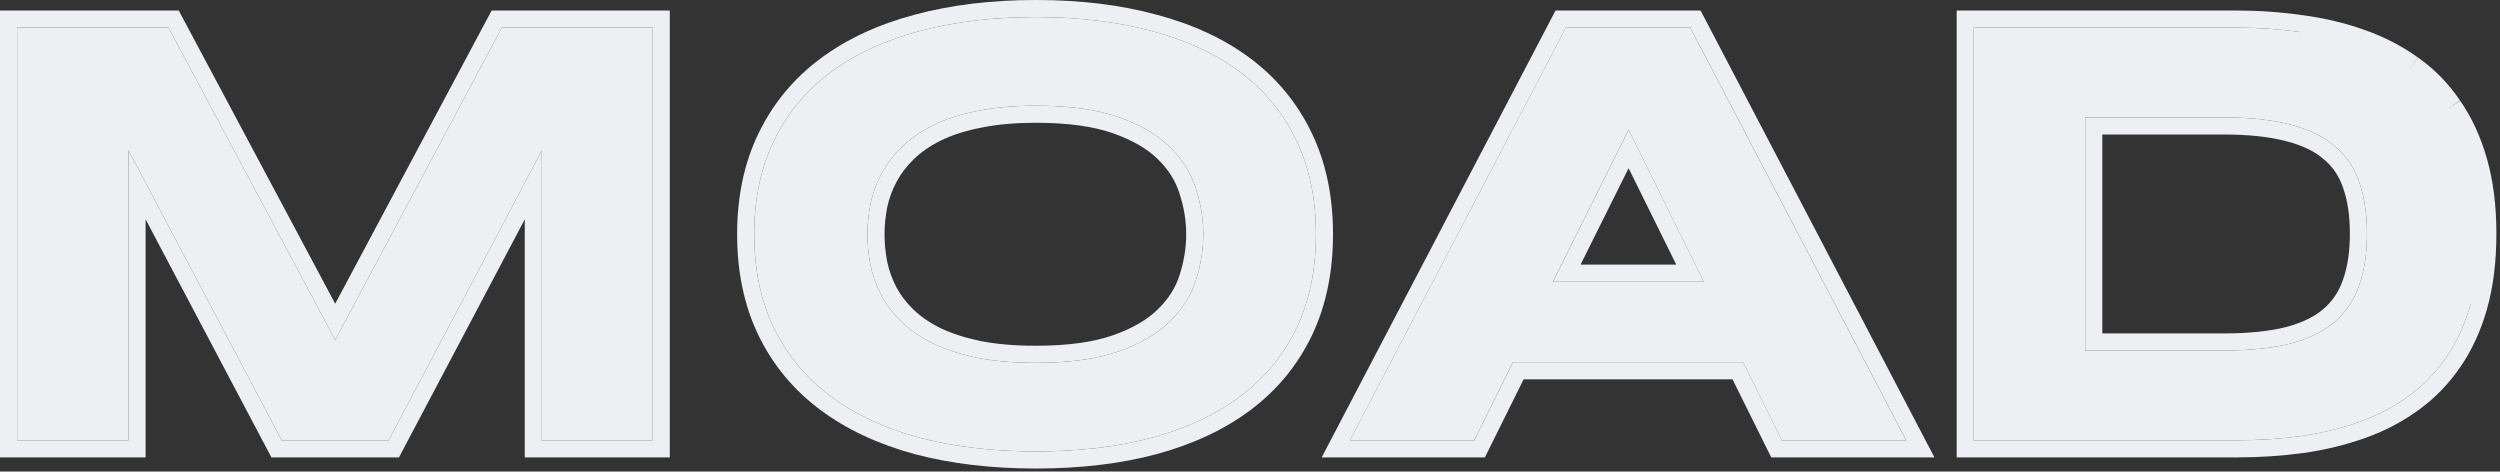<svg width="615" height="116" viewBox="0 0 615 116" fill="none" xmlns="http://www.w3.org/2000/svg">
<rect x="0" y="0" width="615" height="116" fill="#333333" stroke="none"/>
<path d="M609.91 57.48C609.91 63.982 609.196 69.771 607.767 74.845C606.338 79.869 604.319 84.254 601.708 87.998C599.146 91.742 596.043 94.919 592.397 97.53C588.801 100.141 584.786 102.234 580.353 103.811C575.919 105.387 571.141 106.545 566.017 107.284C560.894 107.973 555.549 108.318 549.983 108.318H485.548V6.789H549.835C555.401 6.789 560.746 7.159 565.87 7.897C570.993 8.587 575.771 9.72 580.205 11.296C584.688 12.873 588.752 14.967 592.397 17.578C596.043 20.139 599.146 23.317 601.708 27.11C604.319 30.854 606.338 35.238 607.767 40.263C609.196 45.287 609.91 51.026 609.91 57.48ZM582.274 57.48C582.274 52.603 581.634 48.366 580.353 44.77C579.121 41.174 577.101 38.218 574.294 35.903C571.535 33.538 567.914 31.79 563.431 30.657C558.948 29.474 553.48 28.883 547.027 28.883H512.962V86.224H547.027C553.48 86.224 558.948 85.658 563.431 84.525C567.914 83.342 571.535 81.569 574.294 79.204C577.101 76.79 579.121 73.785 580.353 70.189C581.634 66.593 582.274 62.357 582.274 57.48Z" fill="#EEEFF3"/>
<path d="M428.79 89.106H372.188L362.656 108.318H332.064L385.193 6.789H415.785L468.914 108.318H438.322L428.79 89.106ZM382.016 69.303H419.11L400.637 31.913L382.016 69.303Z" fill="#EEEFF3"/>
<path d="M323.718 57.628C323.718 66.347 322.117 74.057 318.915 80.756C315.713 87.407 311.132 92.973 305.171 97.456C299.21 101.939 291.969 105.338 283.446 107.654C274.973 109.92 265.441 111.053 254.85 111.053C244.258 111.053 234.677 109.92 226.105 107.654C217.583 105.338 210.317 101.939 204.307 97.456C198.297 92.973 193.666 87.407 190.415 80.756C187.164 74.057 185.538 66.347 185.538 57.628C185.538 48.908 187.164 41.224 190.415 34.573C193.666 27.874 198.297 22.282 204.307 17.799C210.317 13.317 217.583 9.942 226.105 7.676C234.677 5.361 244.258 4.203 254.85 4.203C265.441 4.203 274.973 5.361 283.446 7.676C291.969 9.942 299.21 13.317 305.171 17.799C311.132 22.282 315.713 27.874 318.915 34.573C322.117 41.224 323.718 48.908 323.718 57.628ZM296.008 57.628C296.008 53.835 295.393 50.066 294.161 46.322C292.979 42.529 290.836 39.13 287.732 36.125C284.678 33.12 280.491 30.681 275.17 28.809C269.85 26.938 263.077 26.002 254.85 26.002C249.332 26.002 244.48 26.445 240.293 27.332C236.106 28.169 232.485 29.351 229.431 30.878C226.376 32.406 223.815 34.204 221.746 36.273C219.677 38.292 218.026 40.485 216.795 42.849C215.563 45.165 214.677 47.603 214.135 50.165C213.642 52.677 213.396 55.165 213.396 57.628C213.396 60.14 213.642 62.677 214.135 65.239C214.677 67.8 215.563 70.264 216.795 72.628C218.026 74.944 219.677 77.111 221.746 79.131C223.815 81.15 226.376 82.924 229.431 84.451C232.485 85.929 236.106 87.111 240.293 87.998C244.48 88.835 249.332 89.254 254.85 89.254C263.077 89.254 269.85 88.318 275.17 86.446C280.491 84.574 284.678 82.136 287.732 79.131C290.836 76.126 292.979 72.751 294.161 69.007C295.393 65.214 296.008 61.421 296.008 57.628Z" fill="#EEEFF3"/>
<path d="M133.296 108.318V37.011L95.611 108.318H69.305L31.619 37.011V108.318H4.205V6.789H41.447L82.458 83.638L123.468 6.789H160.563V108.318H133.296Z" fill="#EEEFF3"/>
<path fill-rule="evenodd" clip-rule="evenodd" d="M611.812 75.984L611.809 75.995C610.273 81.399 608.072 86.217 605.163 90.391C602.332 94.524 598.892 98.047 594.854 100.941C590.917 103.797 586.545 106.071 581.76 107.772C577.039 109.45 571.988 110.67 566.616 111.445L566.597 111.448L566.577 111.45C561.254 112.167 555.721 112.522 549.981 112.522H481.343V2.586H549.834C555.579 2.586 561.119 2.967 566.449 3.735C571.822 4.459 576.877 5.654 581.601 7.333C581.605 7.334 581.608 7.335 581.612 7.336L580.204 11.297L581.598 7.331C581.599 7.332 581.6 7.332 581.601 7.333C586.429 9.03 590.844 11.299 594.827 14.148C594.822 14.145 594.817 14.142 594.813 14.139L592.396 17.578L594.844 14.161C594.838 14.156 594.832 14.152 594.827 14.148C598.887 17.004 602.338 20.541 605.171 24.73C605.166 24.722 605.16 24.714 605.155 24.706L601.706 27.11L605.19 24.758C605.184 24.748 605.178 24.739 605.171 24.73C608.076 28.901 610.274 33.715 611.809 39.114C613.366 44.588 614.112 50.726 614.112 57.48C614.112 64.282 613.366 70.465 611.812 75.984ZM607.766 74.845C606.337 79.87 604.317 84.254 601.706 87.998C599.145 91.742 596.041 94.919 592.396 97.53C588.8 100.141 584.785 102.235 580.351 103.811C575.918 105.388 571.139 106.545 566.016 107.284C560.893 107.974 555.548 108.319 549.981 108.319H485.546V6.79H549.834C555.4 6.79 560.745 7.159 565.868 7.898M576.383 46.157L576.374 46.133C575.383 43.238 573.799 40.945 571.618 39.147L571.587 39.121L571.556 39.095C569.406 37.252 566.42 35.749 562.4 34.733L562.379 34.727L562.358 34.722C558.331 33.66 553.247 33.087 547.026 33.087H517.165V82.021H547.026C553.246 82.021 558.339 81.473 562.379 80.455C566.399 79.392 569.393 77.866 571.552 76.017C573.777 74.104 575.379 71.736 576.374 68.828L576.383 68.804L576.391 68.779C577.473 65.742 578.069 62.004 578.069 57.48C578.069 52.957 577.473 49.219 576.391 46.181L576.383 46.157ZM574.292 79.205C571.533 81.57 567.913 83.343 563.43 84.525C558.947 85.658 553.479 86.225 547.026 86.225H512.961V28.884H547.026C553.479 28.884 558.947 29.475 563.43 30.657C567.913 31.79 571.533 33.539 574.292 35.904C577.1 38.219 579.12 41.175 580.351 44.771C581.632 48.367 582.273 52.603 582.273 57.48C582.273 62.357 581.632 66.594 580.351 70.19C579.12 73.786 577.1 76.791 574.292 79.205Z" fill="#EEEFF3"/>
<path fill-rule="evenodd" clip-rule="evenodd" d="M438.336 108.319L428.803 89.107H372.201L362.669 108.319H332.077L385.206 6.79H415.798L468.927 108.319H438.336ZM374.808 93.31L365.276 112.522H325.133L382.662 2.586H418.343L475.872 112.522H435.729L426.196 93.31H374.808ZM419.123 69.303L400.65 31.913L382.029 69.303H419.123ZM388.819 65.1H412.358L400.635 41.373L388.819 65.1Z" fill="#EEEFF3"/>
<path fill-rule="evenodd" clip-rule="evenodd" d="M322.707 82.57L322.702 82.581C319.205 89.843 314.188 95.934 307.697 100.816C301.239 105.673 293.492 109.281 284.547 111.711L284.531 111.715C275.64 114.093 265.734 115.257 254.849 115.257C243.963 115.257 234.012 114.093 225.03 111.718L225.002 111.711C216.059 109.281 208.294 105.676 201.792 100.826C195.253 95.949 190.186 89.863 186.637 82.603L186.632 82.592C183.059 75.231 181.333 66.876 181.333 57.628C181.333 48.385 183.058 40.052 186.634 32.735C190.181 25.427 195.248 19.312 201.792 14.431C208.298 9.578 216.069 5.996 225.016 3.616C234.004 1.189 243.959 0 254.849 0C265.735 0 275.644 1.189 284.54 3.618C293.486 5.998 301.236 9.581 307.697 14.44C314.193 19.326 319.209 25.446 322.704 32.756C326.224 40.068 327.921 48.394 327.921 57.628C327.921 66.867 326.223 75.214 322.707 82.57ZM318.914 34.574C315.712 27.874 311.131 22.283 305.17 17.8C299.209 13.317 291.968 9.943 283.445 7.677C274.972 5.361 265.44 4.204 254.849 4.204C244.257 4.204 234.676 5.361 226.104 7.677C217.582 9.943 210.316 13.317 204.306 17.8C198.296 22.283 193.665 27.874 190.414 34.574C187.163 41.224 185.537 48.909 185.537 57.628C185.537 66.348 187.163 74.057 190.414 80.757C193.665 87.407 198.296 92.974 204.306 97.457C210.316 101.94 217.582 105.339 226.104 107.654C234.676 109.92 244.257 111.053 254.849 111.053C265.44 111.053 274.972 109.92 283.445 107.654C291.968 105.339 299.209 101.94 305.17 97.457C311.131 92.974 315.712 87.407 318.914 80.757C322.116 74.057 323.717 66.348 323.717 57.628C323.717 48.909 322.116 41.224 318.914 34.574ZM290.156 47.605L290.147 47.574C289.192 44.51 287.45 41.705 284.807 39.145L284.795 39.134L284.783 39.122C282.285 36.664 278.688 34.505 273.774 32.776C269.057 31.116 262.798 30.206 254.849 30.206C249.545 30.206 244.995 30.633 241.163 31.445L241.139 31.45L241.116 31.454C237.208 32.236 233.958 33.315 231.309 34.639C228.593 35.997 226.418 37.544 224.717 39.246L224.699 39.264L224.681 39.281C222.904 41.016 221.531 42.854 220.522 44.792L220.514 44.808L220.505 44.824C219.463 46.783 218.714 48.84 218.253 51.005C217.814 53.251 217.598 55.457 217.598 57.628C217.598 59.852 217.815 62.11 218.254 64.406C218.715 66.569 219.465 68.654 220.513 70.67C221.521 72.56 222.895 74.38 224.681 76.123C226.383 77.785 228.562 79.315 231.284 80.679C233.956 81.969 237.224 83.05 241.139 83.881C244.985 84.648 249.543 85.051 254.849 85.051C262.798 85.051 269.057 84.141 273.774 82.481C278.688 80.752 282.285 78.592 284.783 76.135L284.795 76.123L284.807 76.111C287.46 73.542 289.2 70.755 290.151 67.742L290.156 67.726L290.162 67.71C291.264 64.314 291.803 60.959 291.803 57.628C291.803 54.299 291.264 50.973 290.167 47.636L290.156 47.605ZM240.292 87.999C236.104 87.112 232.484 85.93 229.429 84.452C226.375 82.924 223.814 81.151 221.745 79.131C219.676 77.112 218.025 74.944 216.794 72.629C215.562 70.264 214.675 67.801 214.134 65.239C213.641 62.678 213.395 60.141 213.395 57.628C213.395 55.165 213.641 52.678 214.134 50.165C214.675 47.604 215.562 45.165 216.794 42.85C218.025 40.485 219.676 38.293 221.745 36.273C223.814 34.204 226.375 32.406 229.429 30.879C232.484 29.352 236.104 28.17 240.292 27.332C244.479 26.445 249.331 26.002 254.849 26.002C263.075 26.002 269.849 26.938 275.169 28.81C280.49 30.682 284.677 33.12 287.731 36.126C290.835 39.13 292.978 42.53 294.16 46.323C295.391 50.067 296.007 53.835 296.007 57.628C296.007 61.422 295.391 65.215 294.16 69.008C292.978 72.752 290.835 76.126 287.731 79.131C284.677 82.136 280.49 84.575 275.169 86.447C269.849 88.319 263.075 89.255 254.849 89.255C249.331 89.255 244.479 88.836 240.292 87.999Z" fill="#EEEFF3"/>
<path fill-rule="evenodd" clip-rule="evenodd" d="M129.091 112.522V53.962L98.142 112.522H66.77L35.822 53.962V112.522H0V2.586H43.967L82.457 74.71L120.946 2.586H164.765V112.522H129.091ZM82.457 83.638L41.446 6.79H4.204V108.319H31.618V37.012L69.304 108.319H95.609L133.295 37.012V108.319H160.562V6.79H123.467L82.457 83.638Z" fill="#EEEFF3"/>
</svg>
